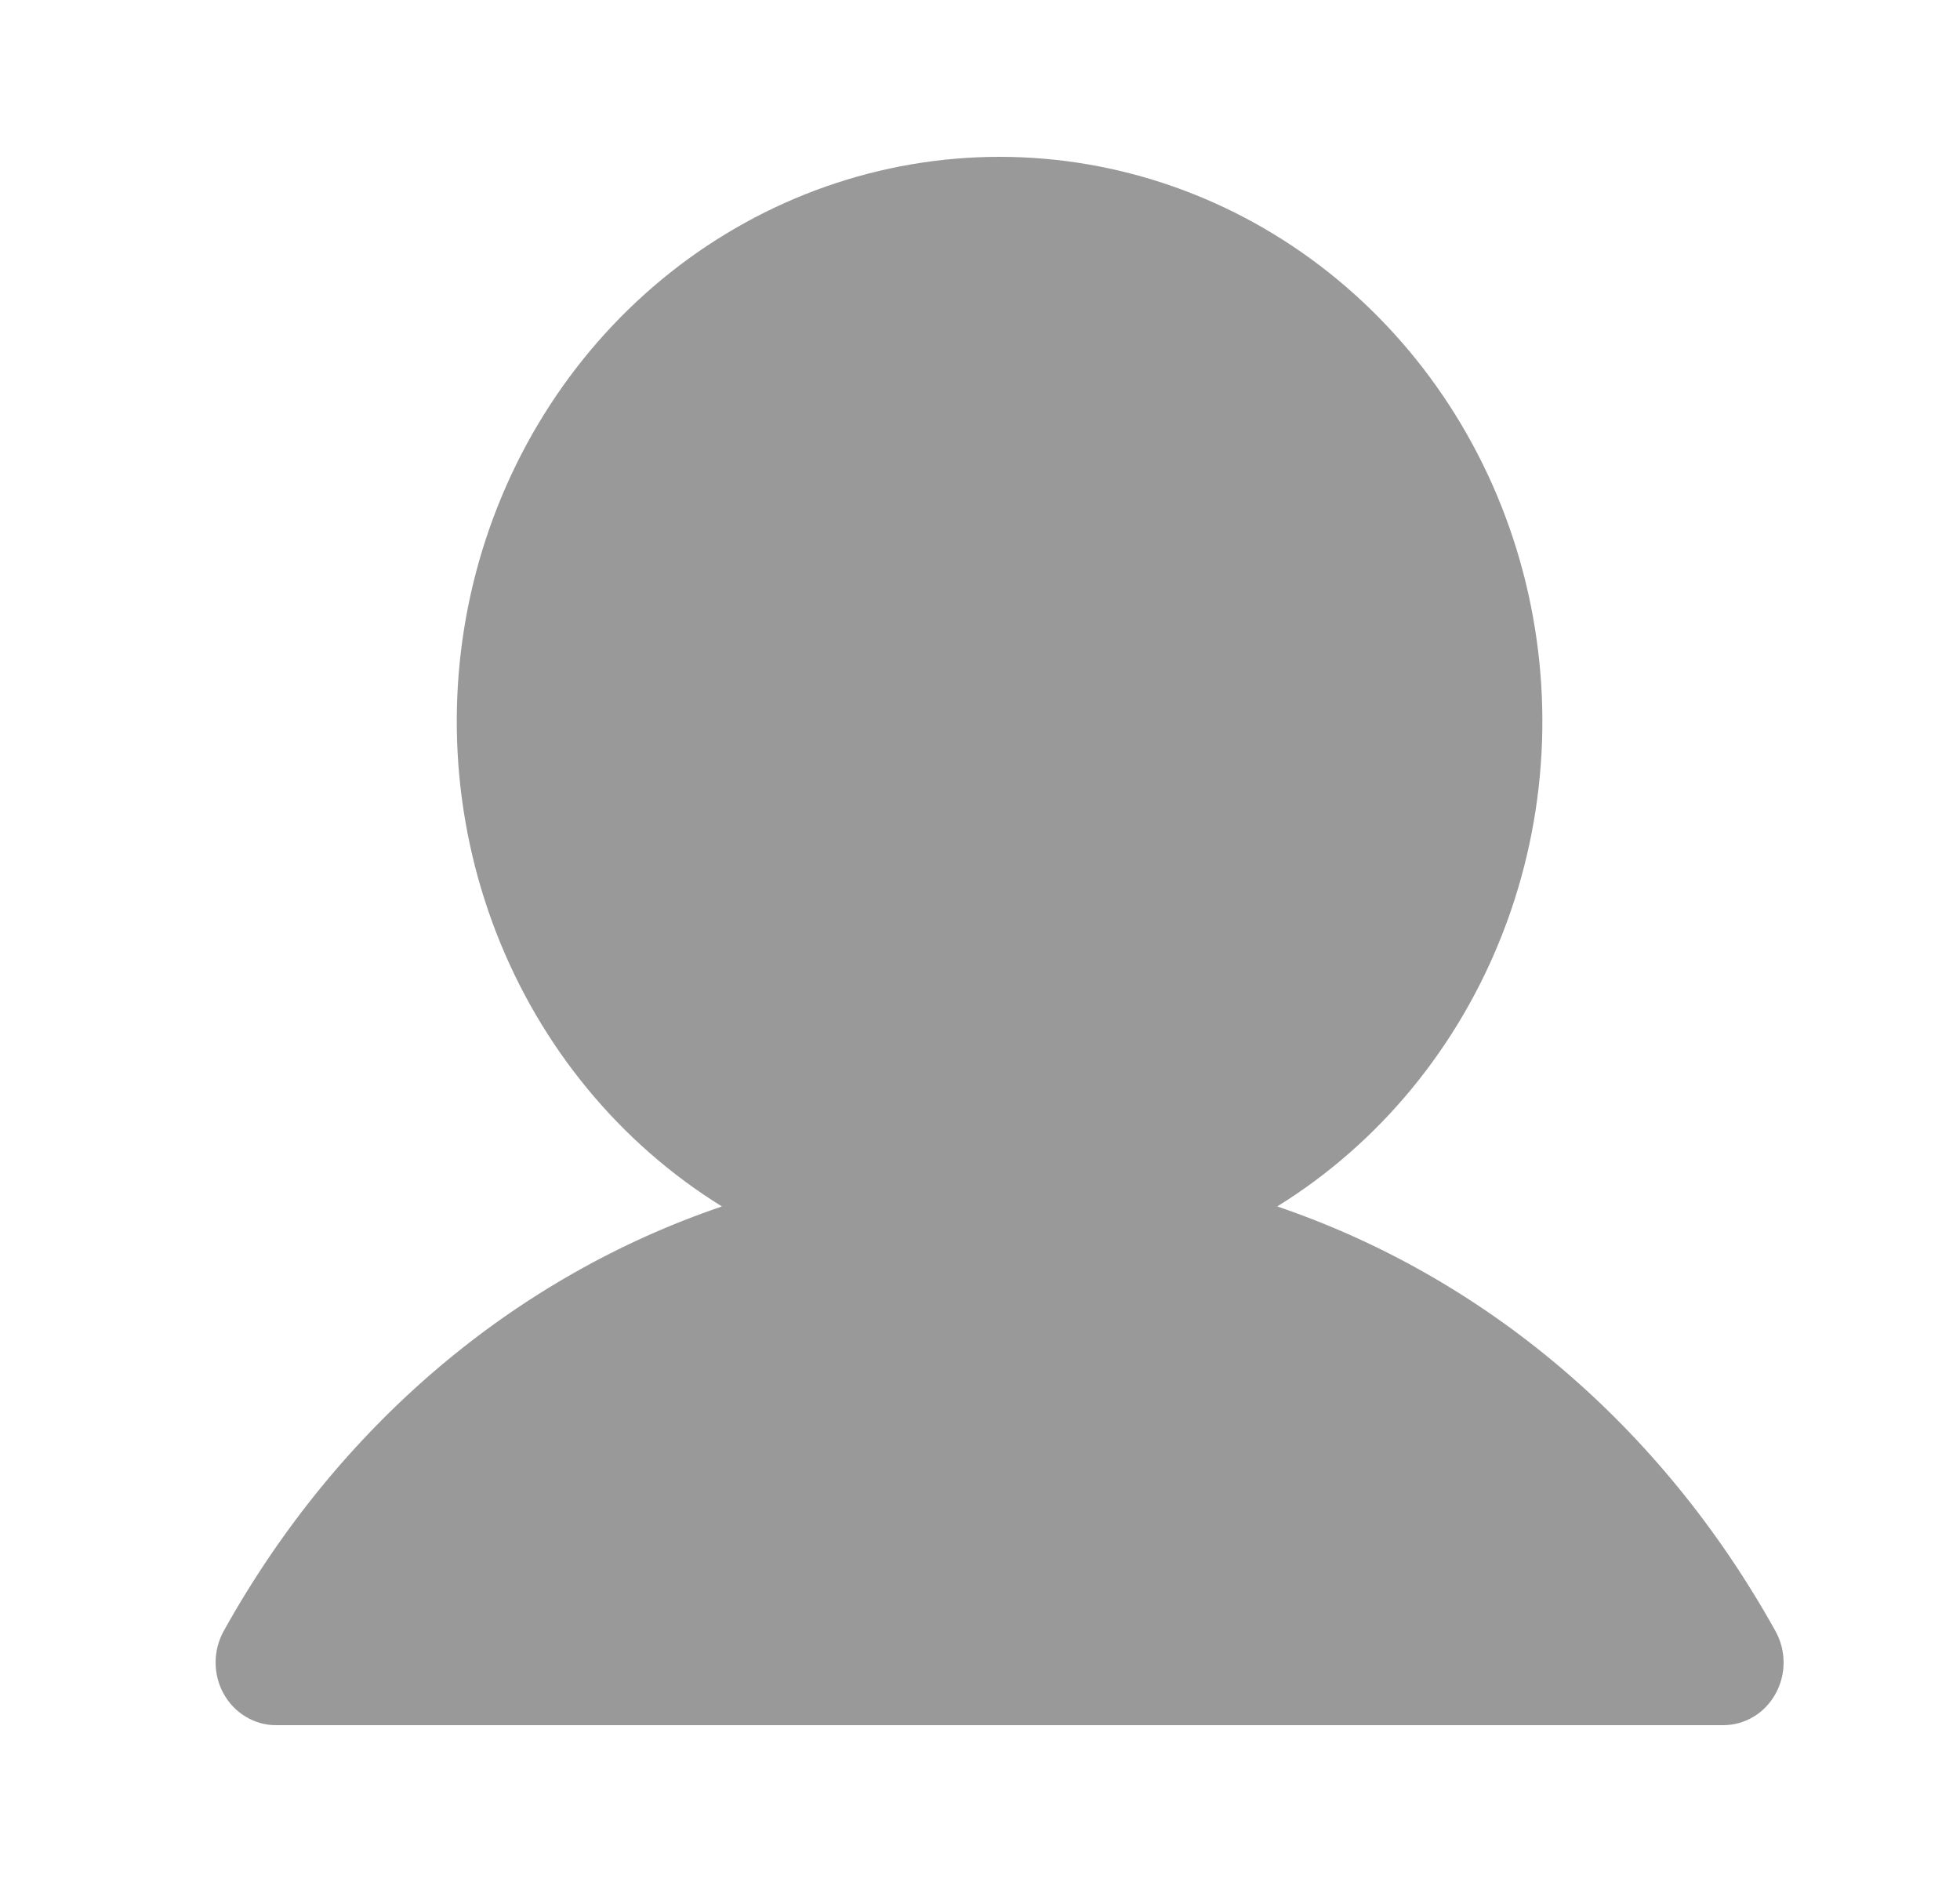 <svg width="25" height="24" viewBox="0 0 25 24" fill="none" xmlns="http://www.w3.org/2000/svg">
<path d="M22.647 21.6C22.58 21.722 22.483 21.823 22.366 21.893C22.249 21.963 22.116 22 21.981 22H3.518C3.384 22 3.251 21.963 3.134 21.892C3.017 21.822 2.92 21.721 2.853 21.6C2.785 21.478 2.75 21.34 2.75 21.2C2.75 21.06 2.786 20.922 2.853 20.8C4.318 18.168 6.574 16.28 9.208 15.385C7.905 14.579 6.893 13.35 6.327 11.887C5.761 10.425 5.672 8.809 6.074 7.289C6.477 5.769 7.347 4.429 8.553 3.473C9.759 2.518 11.234 2 12.75 2C14.266 2 15.74 2.518 16.946 3.473C18.152 4.429 19.023 5.769 19.425 7.289C19.827 8.809 19.739 10.425 19.172 11.887C18.606 13.35 17.594 14.579 16.291 15.385C18.925 16.28 21.182 18.168 22.646 20.8C22.714 20.922 22.75 21.06 22.75 21.2C22.75 21.34 22.715 21.478 22.647 21.6Z" fill="#999999"/>
</svg>
